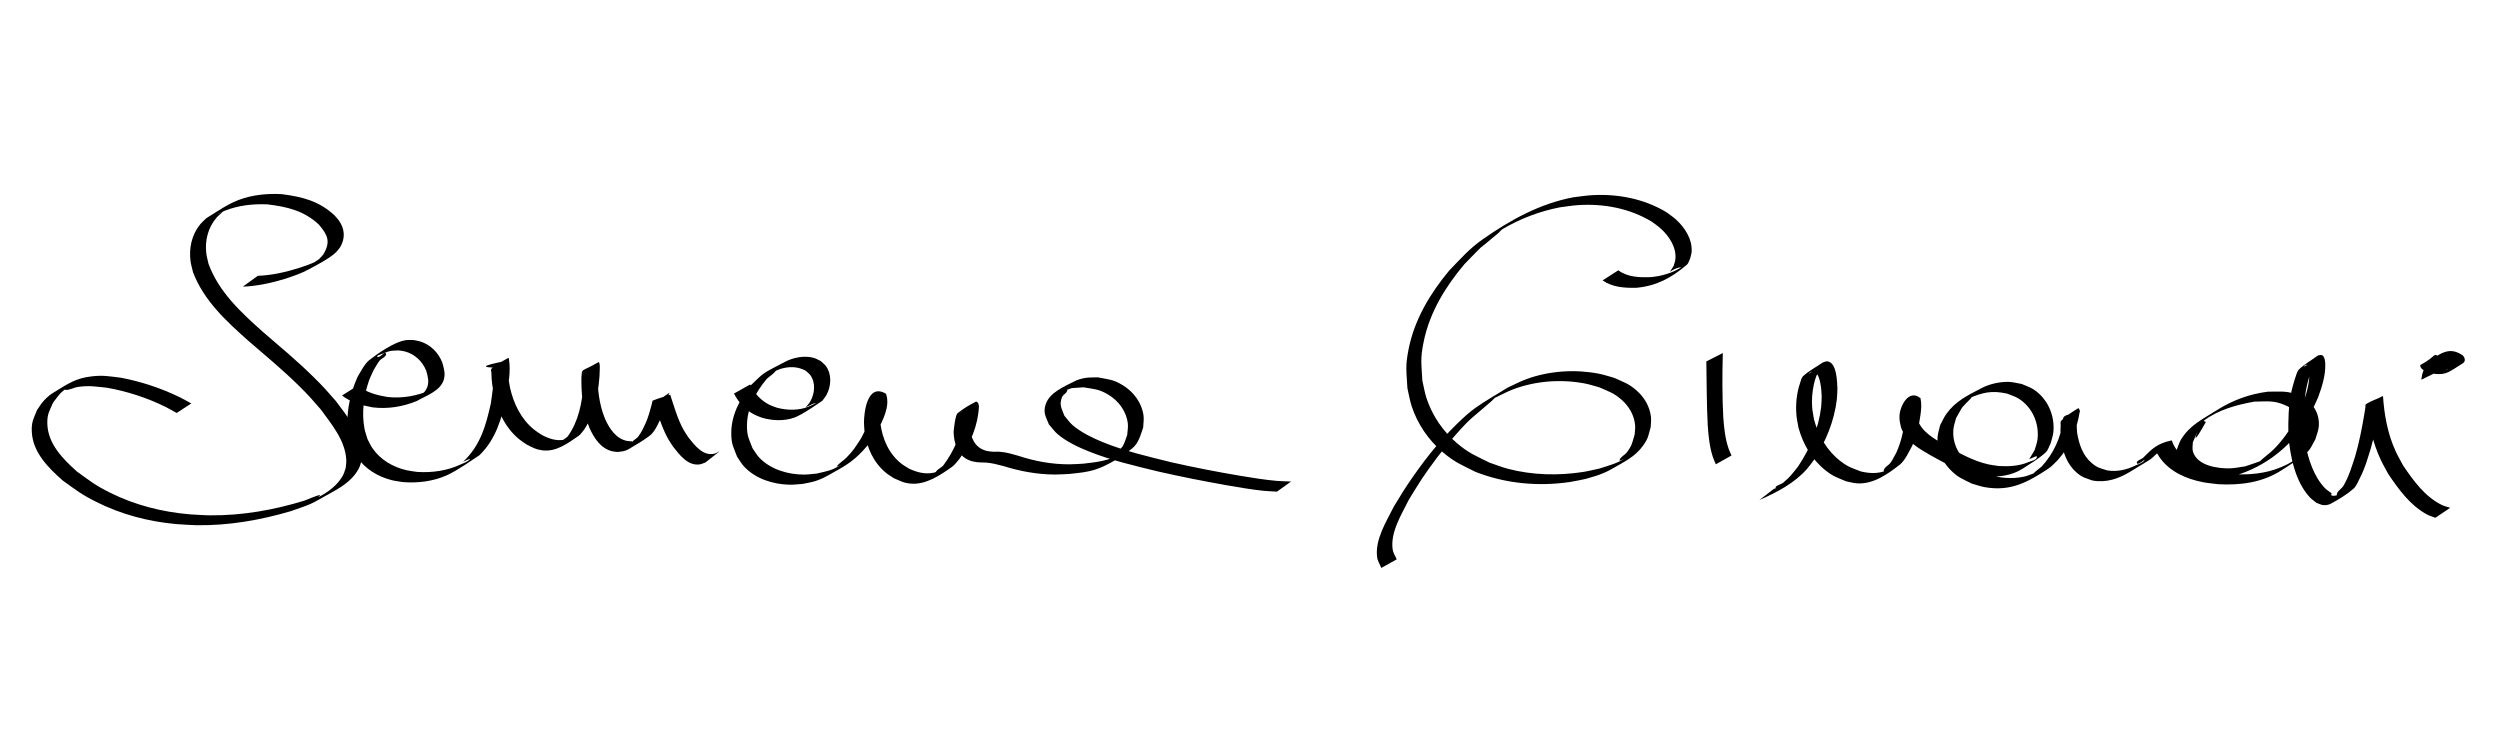 <?xml version="1.0" encoding="UTF-8" standalone="no"?>
<!-- Created with Inkscape (http://www.inkscape.org/) -->

<svg
   xmlns:dc="http://purl.org/dc/elements/1.1/"
   xmlns:cc="http://creativecommons.org/ns#"
   xmlns:rdf="http://www.w3.org/1999/02/22-rdf-syntax-ns#"
   xmlns:svg="http://www.w3.org/2000/svg"
   xmlns="http://www.w3.org/2000/svg"
   xmlns:sodipodi="http://sodipodi.sourceforge.net/DTD/sodipodi-0.dtd"
   xmlns:inkscape="http://www.inkscape.org/namespaces/inkscape"
   width="177.165"
   height="53.15"
   id="svg3282"
   version="1.1"
   inkscape:version="0.48.3.1 r9886"
   sodipodi:docname="New document 9">
  <defs
     id="defs3284" />
  <sodipodi:namedview
     id="base"
     pagecolor="#ffffff"
     bordercolor="#666666"
     borderopacity="1.0"
     inkscape:pageopacity="0.0"
     inkscape:pageshadow="2"
     inkscape:zoom="6.7789782"
     inkscape:cx="88.582672"
     inkscape:cy="26.574802"
     inkscape:document-units="px"
     inkscape:current-layer="layer1"
     showgrid="false"
     units="cm"
     inkscape:window-width="1366"
     inkscape:window-height="744"
     inkscape:window-x="0"
     inkscape:window-y="24"
     inkscape:window-maximized="1" />
  <g
     inkscape:label="Layer 1"
     inkscape:groupmode="layer"
     id="layer1"
     transform="translate(0,-999.211)">
    <path
       style="fill:#000000"
       id="path3290"
       d="m 18.267,1018.756 c 1.015,-0.035 2.003,-0.266 2.967,-0.57 0.491,-0.17 0.678,-0.222 1.149,-0.437 0.175,-0.08 0.669,-0.374 0.516,-0.258 -0.194,0.147 -0.403,0.293 -0.639,0.351 -0.151,0.037 0.254,-0.18 0.368,-0.285 0.104,-0.096 0.189,-0.21 0.284,-0.316 0.537,-0.897 0.318,-1.369 -0.318,-2.118 -1.068,-0.99 -2.243,-1.259 -3.647,-1.43 -1.025,-0.044 -2.065,0.071 -3.024,0.455 -0.218,0.087 -0.424,0.2 -0.635,0.305 -0.17,0.084 0.342,-0.163 0.513,-0.244 -0.156,0.147 -0.327,0.278 -0.467,0.441 -0.594,0.691 -0.821,1.611 -0.715,2.507 0.03,0.256 0.107,0.505 0.16,0.757 0.73,1.989 2.302,3.436 3.846,4.811 1.222,1.053 2.463,2.086 3.612,3.221 0.756,0.746 0.855,0.883 1.547,1.663 0.791,1.067 1.773,2.225 1.873,3.617 0.014,0.198 -0.017,0.397 -0.026,0.595 -0.064,0.19 -0.102,0.392 -0.192,0.571 -0.358,0.708 -1.032,1.207 -1.705,1.586 -1.962,1.104 -1.502,0.881 -3.124,1.457 -2.163,0.636 -4.419,1.031 -6.68,0.996 -0.474,-0.01 -0.947,-0.052 -1.421,-0.079 -1.975,-0.176 -3.907,-0.68 -5.683,-1.573 -1.109,-0.558 -1.381,-0.805 -2.376,-1.511 -1.02,-0.903 -2.114,-1.978 -2.195,-3.434 -0.04,-0.721 0.118,-0.923 0.371,-1.57 0.162,-0.222 0.298,-0.464 0.486,-0.665 0.191,-0.205 0.403,-0.397 0.642,-0.544 1.09,-0.669 1.624,-1.048 2.759,-1.175 0.826,-0.092 1.227,0 2.055,0.098 1.44,0.274 2.847,0.74 4.167,1.381 0.279,0.135 0.546,0.295 0.819,0.442 0,0 -1.035,0.676 -1.035,0.676 l 0,0 c -0.268,-0.147 -0.529,-0.305 -0.803,-0.44 -1.308,-0.642 -2.709,-1.097 -4.143,-1.351 -0.827,-0.081 -1.221,-0.17 -2.043,-0.057 -0.304,0.042 -0.59,0.233 -0.896,0.214 -0.125,-0.01 0.379,-0.324 0.277,-0.253 -0.728,0.511 -0.611,0.464 -1.148,1.15 -0.266,0.617 -0.429,0.811 -0.409,1.509 0.042,1.428 1.112,2.493 2.102,3.381 0.985,0.703 1.248,0.947 2.351,1.498 1.77,0.885 3.699,1.368 5.665,1.533 0.473,0.023 0.945,0.065 1.418,0.069 2.262,0.022 4.517,-0.379 6.674,-1.039 0.372,-0.138 0.733,-0.314 1.117,-0.413 0.058,-0.015 -0.153,0.175 -0.099,0.149 0.658,-0.325 1.341,-0.844 1.706,-1.497 0.094,-0.168 0.139,-0.358 0.208,-0.538 0.015,-0.191 0.052,-0.381 0.044,-0.572 -0.06,-1.374 -1.028,-2.529 -1.796,-3.581 -0.689,-0.785 -0.775,-0.911 -1.532,-1.66 -1.146,-1.135 -2.391,-2.163 -3.611,-3.216 -1.566,-1.391 -3.158,-2.852 -3.921,-4.857 -0.059,-0.258 -0.14,-0.513 -0.176,-0.775 -0.125,-0.915 0.078,-1.871 0.663,-2.599 0.137,-0.17 0.308,-0.309 0.461,-0.464 0.746,-0.452 1.465,-0.979 2.289,-1.289 0.974,-0.366 2.022,-0.467 3.055,-0.41 1.456,0.192 2.611,0.472 3.723,1.492 0.108,0.127 0.228,0.244 0.324,0.38 0.424,0.599 0.459,1.271 0.081,1.897 -0.093,0.113 -0.175,0.236 -0.278,0.339 -0.477,0.473 -1.556,1.005 -1.915,1.206 -0.526,0.294 -1.105,0.485 -1.673,0.677 -0.985,0.301 -1.993,0.524 -3.026,0.565 0,0 1.061,-0.771 1.061,-0.771 z"
       inkscape:connector-curvature="0" />
    <path
       style="fill:#000000"
       id="path3292"
       d="m 25.36,1026.535 c 0.597,0.488 1.348,0.682 2.092,0.809 1.075,0.117 2.123,-0.076 3.104,-0.513 -0.25,0.136 -0.477,0.323 -0.749,0.408 -0.121,0.038 0.197,-0.162 0.276,-0.261 0.076,-0.094 0.141,-0.199 0.185,-0.31 0.158,-0.4 0.05,-0.775 -0.056,-1.167 -0.274,-0.687 -0.815,-1.201 -1.54,-1.391 -0.144,-0.038 -0.294,-0.044 -0.442,-0.066 -0.451,0.025 -0.55,-0.01 -0.983,0.18 -0.173,0.075 -0.665,0.206 -0.491,0.277 0.195,0.08 0.503,-0.431 0.588,-0.237 0.094,0.213 -0.323,0.337 -0.462,0.525 -0.152,0.206 -0.271,0.434 -0.406,0.651 -0.11,0.252 -0.238,0.496 -0.33,0.755 -0.374,1.058 -0.526,2.286 -0.315,3.395 0.048,0.25 0.14,0.488 0.211,0.733 0.115,0.213 0.209,0.44 0.346,0.64 0.566,0.832 1.46,1.348 2.427,1.572 0.251,0.058 0.51,0.08 0.765,0.12 1.047,0.065 2.097,-0.081 3.054,-0.525 0.227,-0.105 0.486,-0.18 0.657,-0.363 0.114,-0.122 -0.315,0.111 -0.473,0.166 1.224,-1.143 1.614,-2.553 1.966,-4.129 0.102,-0.83 0.31,-1.71 0.123,-2.545 -0.414,-0.023 -1.197,-0.064 1.118,-0.502 0.096,-0.018 -0.027,0.195 -0.032,0.292 -0.008,0.147 -0.011,0.295 -0.005,0.442 0.022,0.521 0.065,0.665 0.156,1.195 0.264,1.151 0.781,2.225 1.715,2.979 0.167,0.135 0.354,0.243 0.53,0.364 0.5,0.268 1.027,0.445 1.6,0.345 0.165,-0.029 0.592,-0.273 0.478,-0.15 -0.166,0.179 -0.417,0.407 -0.651,0.337 -0.185,-0.055 0.272,-0.273 0.408,-0.41 0.782,-1.084 1.031,-2.397 1.123,-3.703 0.003,-0.142 0.009,-0.284 0.009,-0.426 4.56e-4,-0.103 0.009,-0.332 -0.036,-0.455 -0.005,-0.013 -0.025,0.047 -0.012,0.041 0.374,-0.154 0.708,-0.429 1.107,-0.493 0.108,-0.017 -0.031,0.216 -0.047,0.324 -0.048,0.983 0.032,1.986 0.321,2.931 0.059,0.192 0.138,0.377 0.206,0.565 0.311,0.672 0.769,1.376 1.552,1.525 0.121,0.023 0.246,0.019 0.369,0.028 -0.167,0.212 1.02,-0.374 0.772,-0.262 -0.244,0.109 -0.465,0.384 -0.728,0.336 -0.177,-0.033 0.253,-0.259 0.361,-0.403 0.277,-0.369 0.356,-0.59 0.552,-1.002 0.165,-0.395 0.288,-0.804 0.392,-1.219 0.011,-0.043 0.077,-0.331 0.08,-0.332 0.406,-0.169 0.833,-0.281 1.25,-0.422 0.284,0.85 0.52,1.729 0.962,2.515 0.101,0.179 0.222,0.345 0.333,0.518 0.428,0.539 1.043,1.355 1.85,1.14 0.13,-0.035 0.244,-0.115 0.366,-0.172 0,0 -1.014,0.798 -1.014,0.798 l 0,0 c -0.132,0.045 -0.259,0.115 -0.397,0.136 -0.846,0.131 -1.452,-0.688 -1.901,-1.262 -0.113,-0.177 -0.236,-0.348 -0.339,-0.531 -0.441,-0.785 -0.687,-1.659 -1.006,-2.496 0.363,-0.262 0.713,-0.542 1.088,-0.785 0.032,-0.021 -0.031,0.07 -0.042,0.107 -0.023,0.076 -0.041,0.153 -0.062,0.23 -0.115,0.422 -0.239,0.843 -0.405,1.249 -0.19,0.421 -0.501,1.17 -0.881,1.455 -0.466,0.349 -0.969,0.647 -1.472,0.942 -0.308,0.18 -0.478,0.169 -0.816,0.213 -0.128,-0.017 -0.259,-0.021 -0.384,-0.052 -0.801,-0.201 -1.274,-0.929 -1.593,-1.635 -0.069,-0.193 -0.148,-0.383 -0.208,-0.579 -0.292,-0.955 -0.38,-1.961 -0.372,-2.956 0.054,-0.78 -0.059,-0.399 1.209,-1.143 0.029,-0.017 0.055,0.045 0.066,0.076 0.044,0.12 0.027,0.397 0.024,0.49 -0.004,0.145 -0.011,0.291 -0.017,0.436 -0.104,1.324 -0.345,2.656 -1.091,3.784 -0.13,0.146 -0.23,0.327 -0.391,0.438 -0.763,0.527 -1.601,1.158 -2.58,1.023 -0.492,-0.068 -0.66,-0.195 -1.104,-0.412 -0.179,-0.127 -0.368,-0.242 -0.537,-0.382 -0.943,-0.781 -1.474,-1.874 -1.759,-3.046 -0.105,-0.552 -0.196,-1.085 -0.198,-1.649 -4.79e-4,-0.1 -0.065,-0.233 0.01,-0.3 0.352,-0.312 0.778,-0.53 1.188,-0.761 0.023,-0.013 0.028,0.045 0.042,0.067 0.147,0.87 -0.034,1.76 -0.155,2.62 -0.348,1.564 -0.741,3.053 -1.931,4.209 -0.547,0.356 -1.585,1.105 -2.336,1.434 -0.975,0.427 -2.037,0.554 -3.091,0.472 -0.259,-0.045 -0.522,-0.071 -0.777,-0.134 -0.991,-0.246 -1.902,-0.795 -2.48,-1.652 -0.141,-0.209 -0.237,-0.444 -0.356,-0.666 -0.072,-0.252 -0.167,-0.498 -0.216,-0.755 -0.27,-1.413 0.027,-2.923 0.603,-4.22 0.19,-0.324 0.519,-0.963 0.837,-1.211 0.541,-0.421 1.749,-1.303 2.615,-1.421 0.165,-0.022 0.333,-0.01 0.5,-0.01 0.152,0.029 0.309,0.043 0.457,0.088 0.753,0.224 1.311,0.772 1.603,1.491 0.122,0.416 0.244,0.82 0.107,1.254 -0.254,0.803 -1.308,1.135 -1.9,1.488 -1.003,0.408 -2.063,0.587 -3.145,0.451 -0.769,-0.142 -1.533,-0.352 -2.162,-0.84 0,0 1.117,-0.702 1.117,-0.702 z"
       inkscape:connector-curvature="0" />
    <path
       style="fill:#000000"
       id="path3294"
       d="m 53.16,1026.456 c 0.287,0.626 0.773,1.154 1.398,1.457 0.167,0.081 0.347,0.131 0.52,0.197 0.73,0.186 1.524,0.202 2.235,-0.086 0.164,-0.066 0.637,-0.3 0.466,-0.254 -0.243,0.065 -0.457,0.209 -0.686,0.313 0.103,-0.13 0.223,-0.248 0.309,-0.391 0.334,-0.558 0.425,-1.346 0.022,-1.898 -0.094,-0.129 -0.233,-0.217 -0.349,-0.326 -0.555,-0.286 -1.126,-0.298 -1.724,-0.126 -0.243,0.07 -0.465,0.201 -0.706,0.28 -0.127,0.041 0.439,-0.277 0.363,-0.168 -0.173,0.246 -0.447,0.404 -0.67,0.606 -0.782,0.94 -1.405,2.07 -1.404,3.329 7.18e-4,0.738 0.138,0.915 0.395,1.586 0.157,0.218 0.285,0.46 0.47,0.656 0.799,0.849 2.033,1.209 3.169,1.212 0.306,6e-4 0.609,-0.048 0.914,-0.072 0.881,-0.217 0.918,-0.165 1.718,-0.609 0.09,-0.05 -0.355,0.175 -0.294,0.092 0.183,-0.246 0.469,-0.396 0.683,-0.616 0.524,-0.537 0.624,-0.747 1.029,-1.357 0.35,-0.661 0.929,-1.749 0.624,-2.527 -0.4,0.303 0.422,-0.325 0.988,-0.459 0.101,-0.024 -0.094,0.186 -0.123,0.285 -0.159,0.533 -0.136,1.073 -0.118,1.621 0.141,1.106 0.593,2.163 1.489,2.868 0.167,0.132 0.357,0.231 0.535,0.347 0.567,0.271 1.148,0.423 1.777,0.289 0.206,-0.044 0.406,-0.292 0.597,-0.203 0.168,0.079 -0.526,0.433 -0.497,0.25 0.039,-0.251 0.361,-0.356 0.541,-0.535 0.79,-1.052 1.352,-2.308 1.389,-3.637 -0.021,-0.063 -0.016,-0.143 -0.063,-0.189 -0.023,-0.022 -0.113,0.059 -0.084,0.046 0.332,-0.15 0.633,-0.398 0.993,-0.456 0.119,-0.019 -0.12,0.21 -0.161,0.323 -0.13,0.357 -0.133,0.563 -0.18,0.941 0.011,0.701 0.19,1.456 0.867,1.8 0.102,0.051 0.213,0.08 0.32,0.12 0.111,0.016 0.221,0.039 0.333,0.048 0.423,0.036 0.263,-0.018 0.69,0.021 0.419,0.039 0.819,0.157 1.22,0.274 1.177,0.389 2.403,0.614 3.645,0.607 0.32,-0 0.64,-0.03 0.959,-0.045 0.921,-0.1 1.896,-0.21 2.701,-0.72 0.113,-0.072 -0.416,0.233 -0.388,0.102 0.059,-0.268 0.371,-0.41 0.507,-0.649 0.136,-0.238 0.201,-0.51 0.302,-0.765 0.015,-0.269 0.075,-0.54 0.045,-0.808 -0.099,-0.872 -0.656,-1.618 -1.398,-2.059 -0.671,-0.399 -0.998,-0.384 -1.747,-0.512 -1.284,0.102 -0.475,-0.04 -1.638,0.346 -0.162,0.054 0.428,-0.346 0.48,-0.183 0.066,0.208 -0.29,0.337 -0.366,0.541 -0.21,0.563 -0.021,0.778 0.169,1.306 0.195,0.223 0.36,0.476 0.585,0.67 0.605,0.521 1.428,0.914 2.152,1.21 1.555,0.634 3.198,1.014 4.823,1.416 1.629,0.369 3.27,0.689 4.918,0.966 0.776,0.131 1.789,0.292 2.585,0.359 0.334,0.028 0.669,0.03 1.004,0.045 0,0 -0.998,0.717 -0.998,0.717 l 0,0 c -0.33,-0.021 -0.662,-0.031 -0.991,-0.064 -0.785,-0.08 -1.794,-0.251 -2.558,-0.386 -1.642,-0.29 -3.278,-0.614 -4.904,-0.985 -1.639,-0.403 -3.298,-0.782 -4.871,-1.411 -0.747,-0.299 -1.593,-0.695 -2.219,-1.226 -0.238,-0.202 -0.416,-0.467 -0.624,-0.7 -0.215,-0.562 -0.419,-0.795 -0.227,-1.407 0.271,-0.865 1.375,-1.289 2.027,-1.633 0.239,-0.126 0.507,-0.199 0.774,-0.245 0.293,-0.051 0.595,-0.029 0.892,-0.043 0.769,0.149 1.096,0.142 1.782,0.563 0.768,0.471 1.344,1.248 1.463,2.155 0.036,0.279 -0.019,0.562 -0.028,0.844 -0.191,0.53 -0.311,1.097 -0.783,1.478 -0.61,0.494 -1.703,1.202 -2.566,1.481 -0.684,0.222 -1.185,0.243 -1.896,0.326 -0.323,0.013 -0.646,0.039 -0.969,0.04 -1.26,8e-4 -2.501,-0.228 -3.7,-0.604 -0.403,-0.107 -0.797,-0.209 -1.214,-0.242 -0.236,-0.019 -0.465,-0 -0.7,-0.036 -0.117,-0.016 -0.232,-0.047 -0.348,-0.071 -0.111,-0.048 -0.229,-0.084 -0.334,-0.144 -0.695,-0.396 -0.896,-1.181 -0.923,-1.928 0.021,-0.207 0.113,-1.181 0.284,-1.321 0.394,-0.322 0.838,-0.585 1.292,-0.815 0.051,-0.026 0.119,0.036 0.152,0.084 0.046,0.067 0.046,0.157 0.068,0.236 -0.057,1.355 -0.608,2.64 -1.386,3.738 -0.174,0.187 -0.314,0.414 -0.523,0.561 -0.83,0.581 -1.833,1.278 -2.919,1.186 -0.51,-0.043 -0.734,-0.185 -1.198,-0.384 -0.182,-0.122 -0.376,-0.229 -0.546,-0.367 -0.908,-0.736 -1.38,-1.816 -1.539,-2.951 -0.012,-0.212 -0.034,-0.425 -0.035,-0.637 -0.003,-0.606 0.199,-2.845 1.563,-2.027 0.309,0.898 -0.24,1.891 -0.632,2.664 -0.405,0.623 -0.505,0.836 -1.027,1.389 -0.799,0.847 -1.337,1.107 -2.502,1.76 -0.268,0.15 -0.552,0.274 -0.843,0.37 -0.293,0.096 -0.601,0.136 -0.902,0.203 -0.309,0.019 -0.617,0.063 -0.927,0.057 -1.169,-0.024 -2.421,-0.417 -3.235,-1.296 -0.19,-0.205 -0.323,-0.456 -0.484,-0.683 -0.269,-0.696 -0.409,-0.876 -0.417,-1.641 -0.013,-1.278 0.596,-2.436 1.369,-3.409 1.017,-0.971 0.71,-0.773 2.439,-1.68 0.592,-0.31 1.374,-0.462 2.03,-0.283 0.178,0.049 0.336,0.153 0.505,0.23 0.124,0.122 0.272,0.224 0.373,0.366 0.419,0.587 0.365,1.409 0.039,2.022 -0.081,0.152 -0.198,0.281 -0.297,0.421 -0.176,0.113 -1.403,0.988 -1.978,1.193 -0.736,0.262 -1.539,0.229 -2.28,0.02 -0.178,-0.072 -0.364,-0.128 -0.535,-0.214 -0.645,-0.324 -1.145,-0.87 -1.474,-1.505 0,0 1.148,-0.645 1.148,-0.645 z"
       inkscape:connector-curvature="0" />
    <path
       style="fill:#000000"
       id="path3312"
       d="m 114.682,1018.366 c 0.678,0.499 1.51,0.511 2.316,0.484 0.189,-0.027 0.38,-0.044 0.568,-0.081 0.321,-0.065 0.781,-0.2 1.078,-0.344 0.155,-0.075 0.611,-0.291 0.441,-0.267 -0.714,0.099 -0.978,0.694 -0.486,-0.093 0.043,-0.157 0.112,-0.309 0.129,-0.471 0.088,-0.838 -0.433,-1.636 -1.024,-2.174 -0.201,-0.183 -0.431,-0.332 -0.646,-0.498 -1.568,-0.949 -3.395,-1.291 -5.215,-1.175 -0.433,0.028 -0.862,0.103 -1.293,0.155 -1.431,0.28 -2.804,0.796 -4.061,1.538 -0.122,0.072 -0.201,0.199 -0.308,0.291 -1.908,1.617 -0.639,0.407 -2.404,2.203 -1.343,1.591 -2.46,3.411 -2.883,5.476 -0.255,1.243 -0.162,1.524 -0.098,2.766 0.101,0.425 0.164,0.862 0.303,1.277 0.414,1.236 1.167,2.337 2.163,3.175 0.86,0.724 1.302,0.871 2.302,1.371 0.439,0.146 0.869,0.322 1.317,0.439 1.722,0.448 3.563,0.492 5.315,0.217 0.383,-0.06 0.759,-0.158 1.138,-0.237 0.683,-0.222 1.209,-0.342 1.819,-0.726 0.115,-0.072 -0.427,0.255 -0.387,0.125 0.075,-0.239 0.366,-0.345 0.518,-0.544 0.382,-0.503 0.378,-0.674 0.556,-1.259 0.011,-0.223 0.054,-0.447 0.034,-0.669 -0.062,-0.714 -0.44,-1.358 -0.977,-1.821 -0.564,-0.485 -0.88,-0.562 -1.564,-0.866 -0.342,-0.091 -0.679,-0.206 -1.027,-0.272 -1.667,-0.316 -3.459,-0.189 -5.051,0.406 -0.456,0.17 -0.883,0.41 -1.325,0.615 -0.102,0.099 -0.198,0.202 -0.305,0.296 -1.387,1.213 -1.33,1.025 -2.58,2.446 -0.769,0.874 -1.638,2.032 -2.286,2.999 -0.325,0.486 -0.618,0.992 -0.927,1.489 -0.508,1.032 -1.311,2.278 -1.141,3.507 0.035,0.252 0.192,0.471 0.287,0.706 0,0 -1.092,0.609 -1.092,0.609 l 0,0 c -0.098,-0.255 -0.261,-0.493 -0.295,-0.764 -0.161,-1.264 0.663,-2.535 1.19,-3.595 0.312,-0.5 0.608,-1.01 0.936,-1.5 1.033,-1.547 2.188,-3.05 3.528,-4.345 0.411,-0.397 0.827,-0.794 1.292,-1.126 0.741,-0.53 1.544,-0.97 2.316,-1.455 0.448,-0.202 0.881,-0.438 1.342,-0.605 1.616,-0.585 3.431,-0.7 5.116,-0.374 0.355,0.069 0.699,0.188 1.048,0.282 0.704,0.316 1.028,0.396 1.609,0.898 0.561,0.484 0.955,1.158 1.032,1.902 0.024,0.231 -0.015,0.464 -0.022,0.697 -0.167,0.603 -0.163,0.791 -0.539,1.316 -0.581,0.81 -1.357,1.155 -2.254,1.673 -0.265,0.153 -0.547,0.277 -0.833,0.385 -0.321,0.121 -0.657,0.201 -0.985,0.302 -0.379,0.074 -0.755,0.166 -1.137,0.222 -2.248,0.325 -4.543,0.11 -6.661,-0.719 -1.016,-0.514 -1.455,-0.66 -2.328,-1.401 -1.009,-0.856 -1.775,-1.976 -2.195,-3.232 -0.141,-0.422 -0.205,-0.865 -0.308,-1.298 -0.069,-1.264 -0.164,-1.541 0.091,-2.807 0.419,-2.082 1.53,-3.923 2.874,-5.535 0.823,-0.849 1.413,-1.54 2.388,-2.223 1.958,-1.372 4.05,-2.524 6.417,-2.968 0.435,-0.049 0.869,-0.122 1.306,-0.147 1.85,-0.106 3.703,0.254 5.296,1.217 0.222,0.171 0.458,0.324 0.665,0.512 0.624,0.566 1.159,1.394 1.105,2.272 -0.01,0.172 -0.075,0.336 -0.112,0.504 -0.079,0.145 -0.111,0.328 -0.237,0.434 -1.114,0.941 -2.144,1.488 -3.566,1.625 -0.84,0.015 -1.682,-0.029 -2.395,-0.526 0,0 1.11,-0.711 1.11,-0.711 z"
       inkscape:connector-curvature="0" />
    <path
       style="fill:#000000"
       id="path3314"
       d="m 122.089,1024.229 c -0.041,1.525 -0.048,3.049 0.034,4.572 0.055,0.736 0.13,1.479 0.369,2.183 0.059,0.173 0.141,0.337 0.212,0.506 0,0 -1.112,0.623 -1.112,0.623 l 0,0 c -0.07,-0.175 -0.153,-0.345 -0.212,-0.525 -0.233,-0.716 -0.306,-1.471 -0.359,-2.218 -0.08,-1.515 -0.073,-3.03 -0.1,-4.546 0,0 1.167,-0.595 1.167,-0.595 z"
       inkscape:connector-curvature="0" />
    <path
       style="fill:#000000"
       id="path3316"
       d="m 125.722,1033.843 c -0.1,0.107 0.978,-0.505 0.738,-0.37 -0.198,0.111 -0.423,0.476 -0.598,0.33 -0.167,-0.14 0.354,-0.255 0.519,-0.396 0.545,-0.468 0.57,-0.554 1.034,-1.128 0.85,-1.264 1.466,-2.705 1.643,-4.228 0.029,-0.248 0.026,-0.499 0.038,-0.748 -0.007,-0.291 -0.073,-1.908 -0.698,-1.75 -0.093,0.024 -0.162,0.103 -0.243,0.154 0.277,-0.118 0.536,-0.418 0.83,-0.354 0.177,0.039 -0.191,0.311 -0.258,0.479 -0.083,0.207 -0.143,0.424 -0.19,0.642 -0.113,0.525 -0.157,1.061 -0.117,1.598 0.022,0.291 0.088,0.576 0.131,0.864 0.313,1.16 0.916,2.218 1.883,2.958 0.567,0.434 0.793,0.472 1.441,0.728 0.735,0.174 1.431,0.172 2.102,-0.214 0.15,-0.086 -0.49,0.348 -0.487,0.176 0.005,-0.257 0.348,-0.381 0.494,-0.593 0.154,-0.223 0.268,-0.471 0.402,-0.706 0.303,-0.679 0.49,-1.394 0.582,-2.13 0.047,-0.375 0.081,-0.741 -0.019,-1.106 -0.021,0.01 -0.042,0.011 -0.063,0.017 0.353,-0.17 0.685,-0.395 1.06,-0.51 0.076,-0.023 -0.079,0.14 -0.103,0.216 -0.032,0.103 -0.054,0.21 -0.064,0.318 -0.031,0.348 0.01,0.435 0.074,0.777 0.314,0.965 1.196,1.418 2.013,1.905 0.976,0.542 1.968,1.115 3.071,1.353 0.232,0.05 0.468,0.073 0.702,0.11 0.705,0.04 1.445,0.01 2.106,-0.275 0.215,-0.091 0.545,-0.126 0.605,-0.351 0.049,-0.183 -0.366,0.095 -0.55,0.142 0.128,-0.211 0.255,-0.422 0.383,-0.633 0.068,-0.252 0.173,-0.497 0.205,-0.755 0.142,-1.134 -0.36,-2.3 -1.342,-2.91 -0.249,-0.154 -0.537,-0.232 -0.806,-0.348 -1.12,-0.244 -1.737,-0.087 -2.768,0.356 -0.077,0.033 0.288,-0.135 0.241,-0.065 -0.853,0.889 -0.492,0.406 -1.094,1.444 -0.065,0.273 -0.17,0.539 -0.194,0.818 -0.072,0.838 0.27,1.615 0.854,2.203 0.535,0.539 0.809,0.603 1.482,0.933 0.883,0.294 1.798,0.392 2.715,0.186 0.292,-0.066 0.56,-0.215 0.851,-0.285 0.11,-0.026 -0.374,0.239 -0.302,0.153 0.186,-0.221 0.435,-0.38 0.653,-0.57 0.848,-0.912 1.365,-2.06 1.532,-3.29 -0.015,-0.193 -0.082,-0.381 1.055,-0.527 0.12,-0.015 -0.055,0.237 -0.069,0.357 -0.054,0.456 -0.026,0.571 -0.001,1.046 0.127,0.8 0.393,1.619 1.036,2.16 0.422,0.355 0.591,0.356 1.103,0.524 0.71,0.108 1.363,-0.04 2.004,-0.353 0.22,-0.107 0.5,-0.165 0.633,-0.37 0.105,-0.161 -0.448,0.39 -0.534,0.218 -0.089,-0.178 0.296,-0.266 0.444,-0.398 0.623,-0.633 0.98,-0.991 1.979,-1.22 0.084,-0.019 0.089,0.148 0.131,0.223 0.056,0.099 0.108,0.199 0.162,0.299 0.664,1.021 1.82,1.512 2.982,1.735 0.352,0.068 0.712,0.091 1.068,0.136 1.163,0.049 2.333,-0.031 3.419,-0.49 0.348,-0.147 0.703,-0.304 0.993,-0.545 0.061,-0.051 -0.245,-0.024 -0.218,-0.099 0.114,-0.314 0.371,-0.555 0.556,-0.833 0.086,-0.294 0.226,-0.577 0.257,-0.881 0.097,-0.93 -0.427,-1.679 -1.264,-2.043 -0.843,-0.367 -1.28,-0.26 -2.191,-0.254 -1.24,0.222 -2.56,0.574 -3.583,1.355 -0.046,0.035 0.17,0.053 0.141,0.104 -1.637,2.905 0.202,-1.137 -0.915,1.426 2.5e-4,0.21 -0.053,0.427 7.4e-4,0.629 0.278,1.04 1.796,1.241 2.662,1.212 0.352,-0.012 0.699,-0.094 1.048,-0.141 0.36,-0.124 0.725,-0.235 1.081,-0.371 0.015,-0.01 0.005,-0.035 0.017,-0.046 0.322,-0.287 0.678,-0.537 0.98,-0.845 0.597,-0.609 1.1,-1.338 1.506,-2.085 0.181,-0.334 0.319,-0.689 0.479,-1.033 0.268,-0.734 0.518,-1.51 0.478,-2.305 -0.009,-0.187 -0.032,-0.524 -0.219,-0.516 -0.081,0 -0.128,0.099 -0.193,0.148 0.278,-0.098 0.579,-0.442 0.835,-0.294 0.195,0.112 -0.211,0.398 -0.291,0.609 -0.103,0.269 -0.188,0.546 -0.256,0.826 -0.267,1.091 -0.28,2.065 -0.273,3.178 0.039,0.363 0.056,0.729 0.116,1.09 0.182,1.081 0.612,2.395 1.4,3.199 0.137,0.14 0.311,0.236 0.467,0.354 -0.274,0.47 1.258,-0.147 0.957,-0.038 -0.194,0.071 -0.548,0.4 -0.589,0.197 -0.057,-0.282 0.344,-0.462 0.484,-0.714 0.424,-0.766 0.536,-1.236 0.816,-2.073 0.279,-0.95 0.466,-1.921 0.633,-2.896 0.031,-0.18 0.058,-0.362 0.089,-0.542 0.015,-0.085 -0.023,-0.206 0.049,-0.253 0.37,-0.24 0.8,-0.37 1.2,-0.556 0.091,1.343 0.33,2.662 0.893,3.893 0.158,0.345 0.352,0.671 0.528,1.007 0.725,1.072 1.55,2.221 2.751,2.806 0.186,0.091 0.394,0.131 0.591,0.196 0,0 -1.05,0.709 -1.05,0.709 l 0,0 c -0.197,-0.077 -0.405,-0.13 -0.591,-0.23 -1.19,-0.639 -2.018,-1.788 -2.753,-2.879 -0.179,-0.339 -0.376,-0.669 -0.538,-1.016 -0.561,-1.205 -0.845,-2.501 -0.976,-3.818 0.374,-0.225 0.717,-0.514 1.122,-0.676 0.084,-0.034 -0.059,0.171 -0.08,0.259 -0.044,0.183 -0.076,0.369 -0.113,0.554 -0.196,0.981 -0.382,1.964 -0.66,2.926 -0.272,0.855 -0.372,1.297 -0.774,2.088 -0.131,0.257 -0.233,0.549 -0.45,0.74 -0.48,0.42 -1.038,0.749 -1.598,1.055 -0.155,0.085 -0.343,0.113 -0.519,0.102 -0.175,-0.011 -0.332,-0.11 -0.498,-0.165 -0.157,-0.13 -0.334,-0.24 -0.472,-0.389 -1.043,-1.125 -1.391,-2.909 -1.519,-4.377 -0.015,-1.115 -0.006,-2.102 0.234,-3.199 0.025,-0.116 0.329,-1.297 0.489,-1.458 0.402,-0.405 0.917,-0.679 1.375,-1.019 0.094,-0.01 0.195,-0.058 0.282,-0.023 0.203,0.084 0.23,0.494 0.234,0.625 0.025,0.818 -0.231,1.616 -0.509,2.372 -0.431,0.936 -0.538,1.275 -1.149,2.142 -1.203,1.706 -2.972,2.935 -4.997,3.472 -0.357,0.042 -0.711,0.119 -1.07,0.126 -0.955,0.018 -2.48,-0.239 -2.787,-1.351 -0.06,-0.219 -0.008,-0.454 -0.012,-0.681 0.102,-0.245 0.167,-0.51 0.307,-0.736 0.625,-1.012 1.488,-1.406 2.537,-2.071 1.11,-0.704 2.32,-1.147 3.626,-1.31 0.939,0.01 1.391,-0.097 2.255,0.298 0.877,0.4 1.424,1.199 1.339,2.179 -0.028,0.316 -0.166,0.612 -0.249,0.918 -0.183,0.289 -0.296,0.638 -0.549,0.868 -0.562,0.51 -1.219,0.907 -1.858,1.318 -1.34,0.862 -2.901,1.063 -4.462,0.978 -0.362,-0.048 -0.727,-0.073 -1.085,-0.143 -1.202,-0.235 -2.383,-0.748 -3.093,-1.784 -0.441,-0.748 -0.426,-0.339 0.78,-1.105 0.053,-0.034 -0.114,0.054 -0.162,0.094 -0.212,0.177 -0.361,0.422 -0.591,0.581 -0.869,0.799 -0.433,0.446 -2.062,1.45 -0.833,0.513 -1.724,0.825 -2.709,0.643 -0.53,-0.192 -0.702,-0.199 -1.138,-0.577 -0.655,-0.568 -0.939,-1.405 -1.083,-2.232 -0.04,-0.525 -0.063,-0.56 -0.03,-1.061 0.008,-0.125 -0.045,-0.284 0.043,-0.372 0.347,-0.35 0.772,-0.618 1.193,-0.874 0.084,-0.051 0.171,0.304 0.107,0.274 -0.198,1.254 -0.695,2.442 -1.548,3.394 -0.215,0.198 -0.402,0.432 -0.645,0.593 -1.516,1.005 -2.734,1.654 -4.554,1.323 -0.307,-0.056 -0.601,-0.168 -0.901,-0.252 -0.689,-0.349 -0.967,-0.418 -1.516,-0.977 -0.607,-0.617 -0.964,-1.424 -0.905,-2.3 0.02,-0.29 0.122,-0.569 0.182,-0.853 0.146,-0.266 0.261,-0.551 0.438,-0.797 0.66,-0.918 1.459,-1.291 2.514,-1.844 0.55,-0.288 1.284,-0.449 1.903,-0.434 0.314,0.01 0.619,0.099 0.929,0.149 0.276,0.126 0.573,0.214 0.828,0.378 1.005,0.647 1.53,1.85 1.415,3.027 -0.026,0.268 -0.124,0.523 -0.186,0.785 -0.122,0.222 -0.179,0.495 -0.366,0.666 -0.48,0.439 -1.05,0.77 -1.594,1.126 -0.822,0.539 -1.803,0.636 -2.76,0.558 -0.237,-0.04 -0.477,-0.067 -0.712,-0.121 -1.11,-0.255 -2.112,-0.831 -3.1,-1.373 -0.857,-0.502 -1.748,-0.988 -2.084,-1.989 -0.074,-0.358 -0.117,-0.449 -0.103,-0.815 0.024,-0.626 0.631,-1.932 1.488,-1.234 0.087,0.395 0.054,0.772 9.9e-4,1.173 -0.099,0.749 -0.283,1.479 -0.578,2.176 -0.19,0.353 -0.53,1.079 -0.868,1.344 -0.865,0.678 -1.904,1.423 -3.067,1.34 -0.254,-0.018 -0.501,-0.095 -0.752,-0.143 -0.66,-0.276 -0.882,-0.318 -1.459,-0.771 -0.977,-0.767 -1.593,-1.847 -1.923,-3.029 -0.048,-0.293 -0.118,-0.583 -0.144,-0.879 -0.068,-0.753 0.009,-1.561 0.254,-2.28 0.06,-0.175 0.092,-0.382 0.229,-0.506 0.414,-0.376 0.92,-0.635 1.38,-0.953 0.1,-0.028 0.197,-0.088 0.301,-0.084 0.705,0.024 0.718,1.493 0.739,1.925 -0.014,0.255 -0.011,0.512 -0.041,0.766 -0.179,1.534 -0.783,2.99 -1.612,4.282 -0.164,0.213 -0.316,0.438 -0.493,0.64 -0.9,1.027 -2.154,1.672 -3.385,2.216 0,0 1.038,-0.801 1.038,-0.801 z"
       inkscape:connector-curvature="0" />
    <path
       style="fill:#000000"
       id="path3318"
       d="m 171.585,1026.124 c 0.054,-0.261 0.067,-0.583 0.25,-0.795 0.014,0.048 0.055,0.096 0.041,0.144 -0.018,0.062 -0.081,-0.105 -0.094,-0.169 -0.033,-0.169 0.05,-0.27 0.149,-0.394 1,-0.605 1.601,-1.211 2.617,-0.498 0.128,0.153 0.202,0.409 -0.016,0.543 -0.947,0.585 -1.13,0.839 -2,0.751 -0.323,-0.102 -0.998,-0.176 -1.024,-0.619 1.289,-0.705 0.808,-0.871 1.407,-0.594 0,0 -1.089,0.737 -1.089,0.737 l 0,0 c -0.551,-0.12 -0.193,-0.01 0.89,-0.694 -0.044,-0 -0.108,-0.02 -0.025,0.065 0.228,0.231 0.601,0.277 0.897,0.348 0.103,0 0.207,0.017 0.31,0.01 0.101,-0.01 0.374,-0.127 0.297,-0.062 -0.264,0.224 -0.588,0.366 -0.879,0.555 -0.05,0.033 0.116,-0.044 0.158,-0.087 0.104,-0.104 0.026,-0.155 -0.03,-0.248 -0.223,-0.146 -0.436,-0.238 -0.71,-0.245 -0.093,-0 -0.187,0.01 -0.278,0.024 -0.082,0.015 -0.306,0.122 -0.238,0.073 0.295,-0.209 0.618,-0.375 0.927,-0.562 -0.219,0.165 -0.26,0.252 -0.077,0.434 -0.254,0.096 -0.261,0.47 -0.302,0.7 0,0 -1.183,0.582 -1.183,0.582 z"
       inkscape:connector-curvature="0" />
  </g>
</svg>
